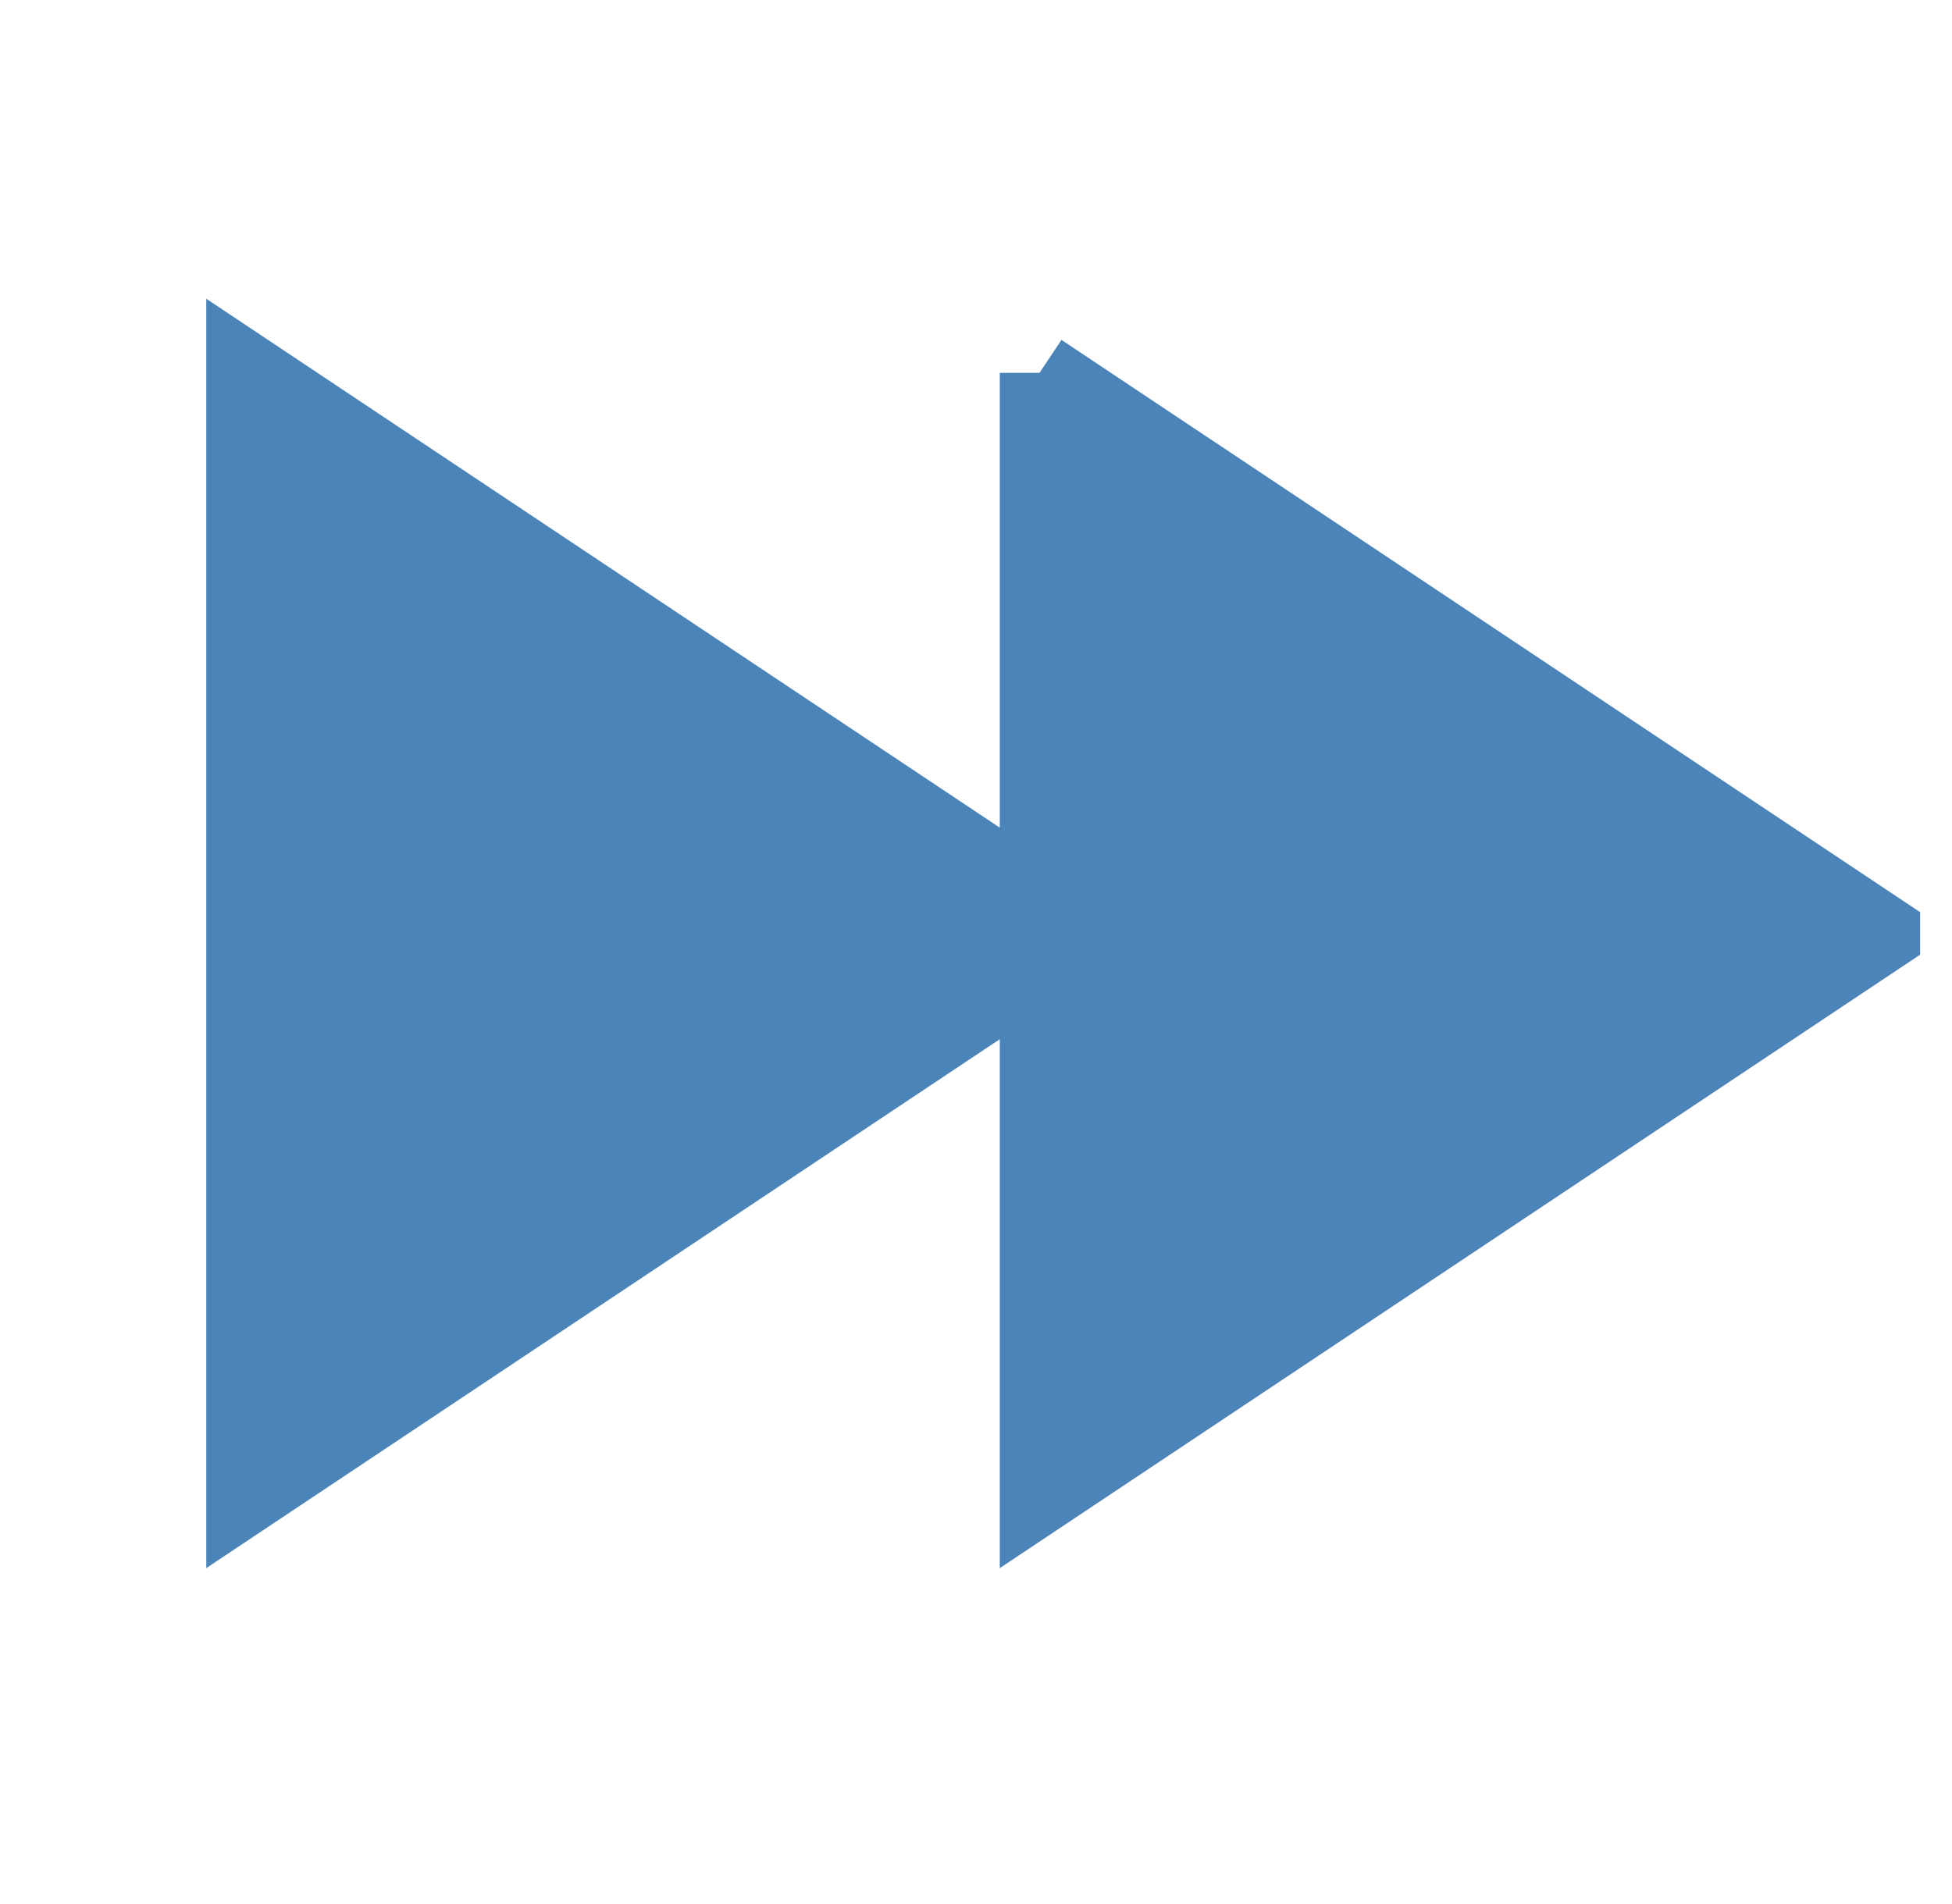 <svg width="41" height="40" viewBox="0 0 41 40" fill="none" xmlns="http://www.w3.org/2000/svg">
<g clip-path="url(#clip0_2065_359)">
<path d="M21.833 21.832V20.275L20.537 21.138L5.166 31.386L5.166 7.833L5.166 7.833L20.537 18.081L21.833 18.944V17.387V7.833L21.833 7.834L39.497 19.609L39.497 19.609L39.497 19.61L39.497 19.61L21.833 31.386L21.833 31.386V21.832Z" fill="#4A84B9" stroke="#4A84B9" stroke-width="1.667"/>
</g>
<defs>
<clipPath id="clip0_2065_359">
<rect width="40" height="40" fill="white" transform="translate(0.333)"/>
</clipPath>
</defs>
</svg>
